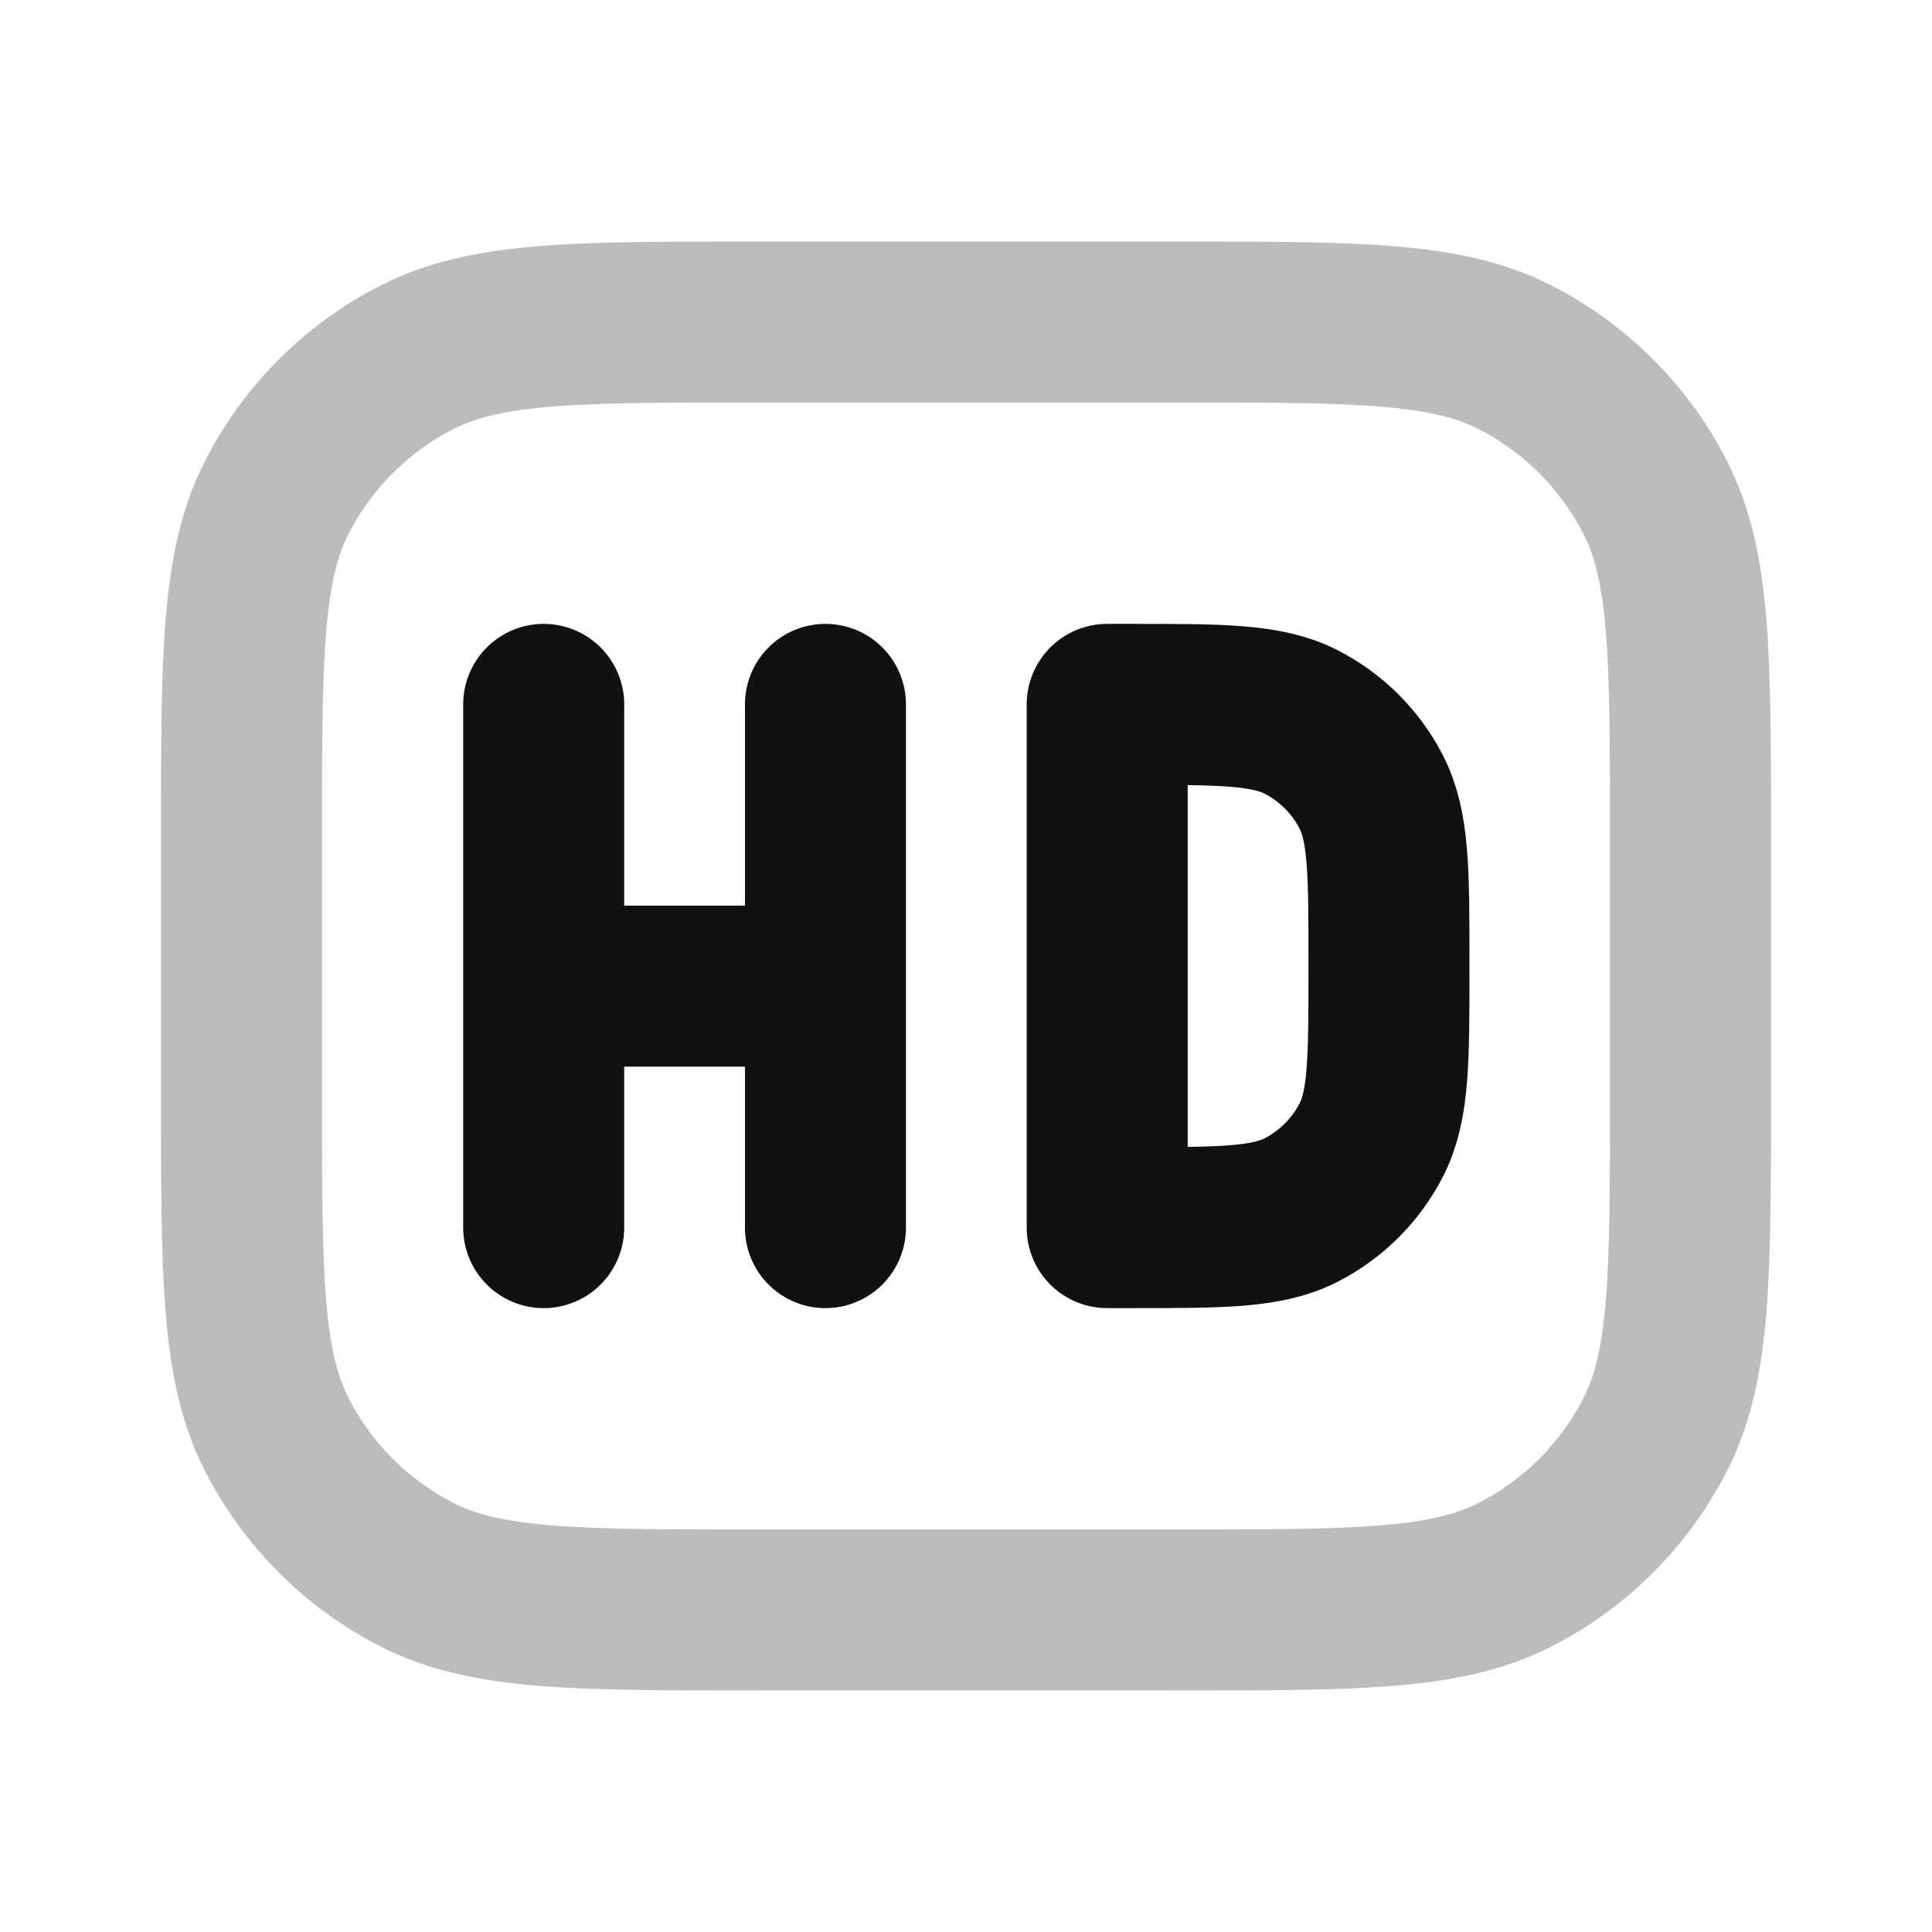 <svg width="24" height="24" viewBox="0 0 24 24" fill="none" xmlns="http://www.w3.org/2000/svg">
<path opacity="0.28" d="M14.6 4H9.4C7.16 4 6.04 4 5.184 4.436C4.431 4.819 3.819 5.431 3.436 6.184C3 7.04 3 8.16 3 10.4V13.6C3 15.84 3 16.96 3.436 17.816C3.819 18.569 4.431 19.18 5.184 19.564C6.04 20 7.16 20 9.4 20H14.6C16.84 20 17.96 20 18.816 19.564C19.569 19.18 20.18 18.569 20.564 17.816C21 16.96 21 15.84 21 13.6V10.4C21 8.16 21 7.04 20.564 6.184C20.18 5.431 19.569 4.819 18.816 4.436C17.96 4 16.84 4 14.6 4Z" stroke="#111111" stroke-width="2" stroke-linecap="round" stroke-linejoin="round"/>
<path d="M6.754 8.75V12.25M6.754 12.25H10.254M6.754 12.25V15.25M10.254 12.25V8.75M10.254 12.25V15.25M13.754 8.75H14.054C15.174 8.75 15.734 8.75 16.162 8.968C16.538 9.16 16.844 9.466 17.036 9.842C17.254 10.27 17.254 10.83 17.254 11.95V12.05C17.254 13.17 17.254 13.73 17.036 14.158C16.844 14.534 16.538 14.84 16.162 15.032C15.734 15.25 15.174 15.25 14.054 15.25H13.754V8.75Z" stroke="#111111" stroke-width="2" stroke-linecap="round" stroke-linejoin="round"/>
</svg>
